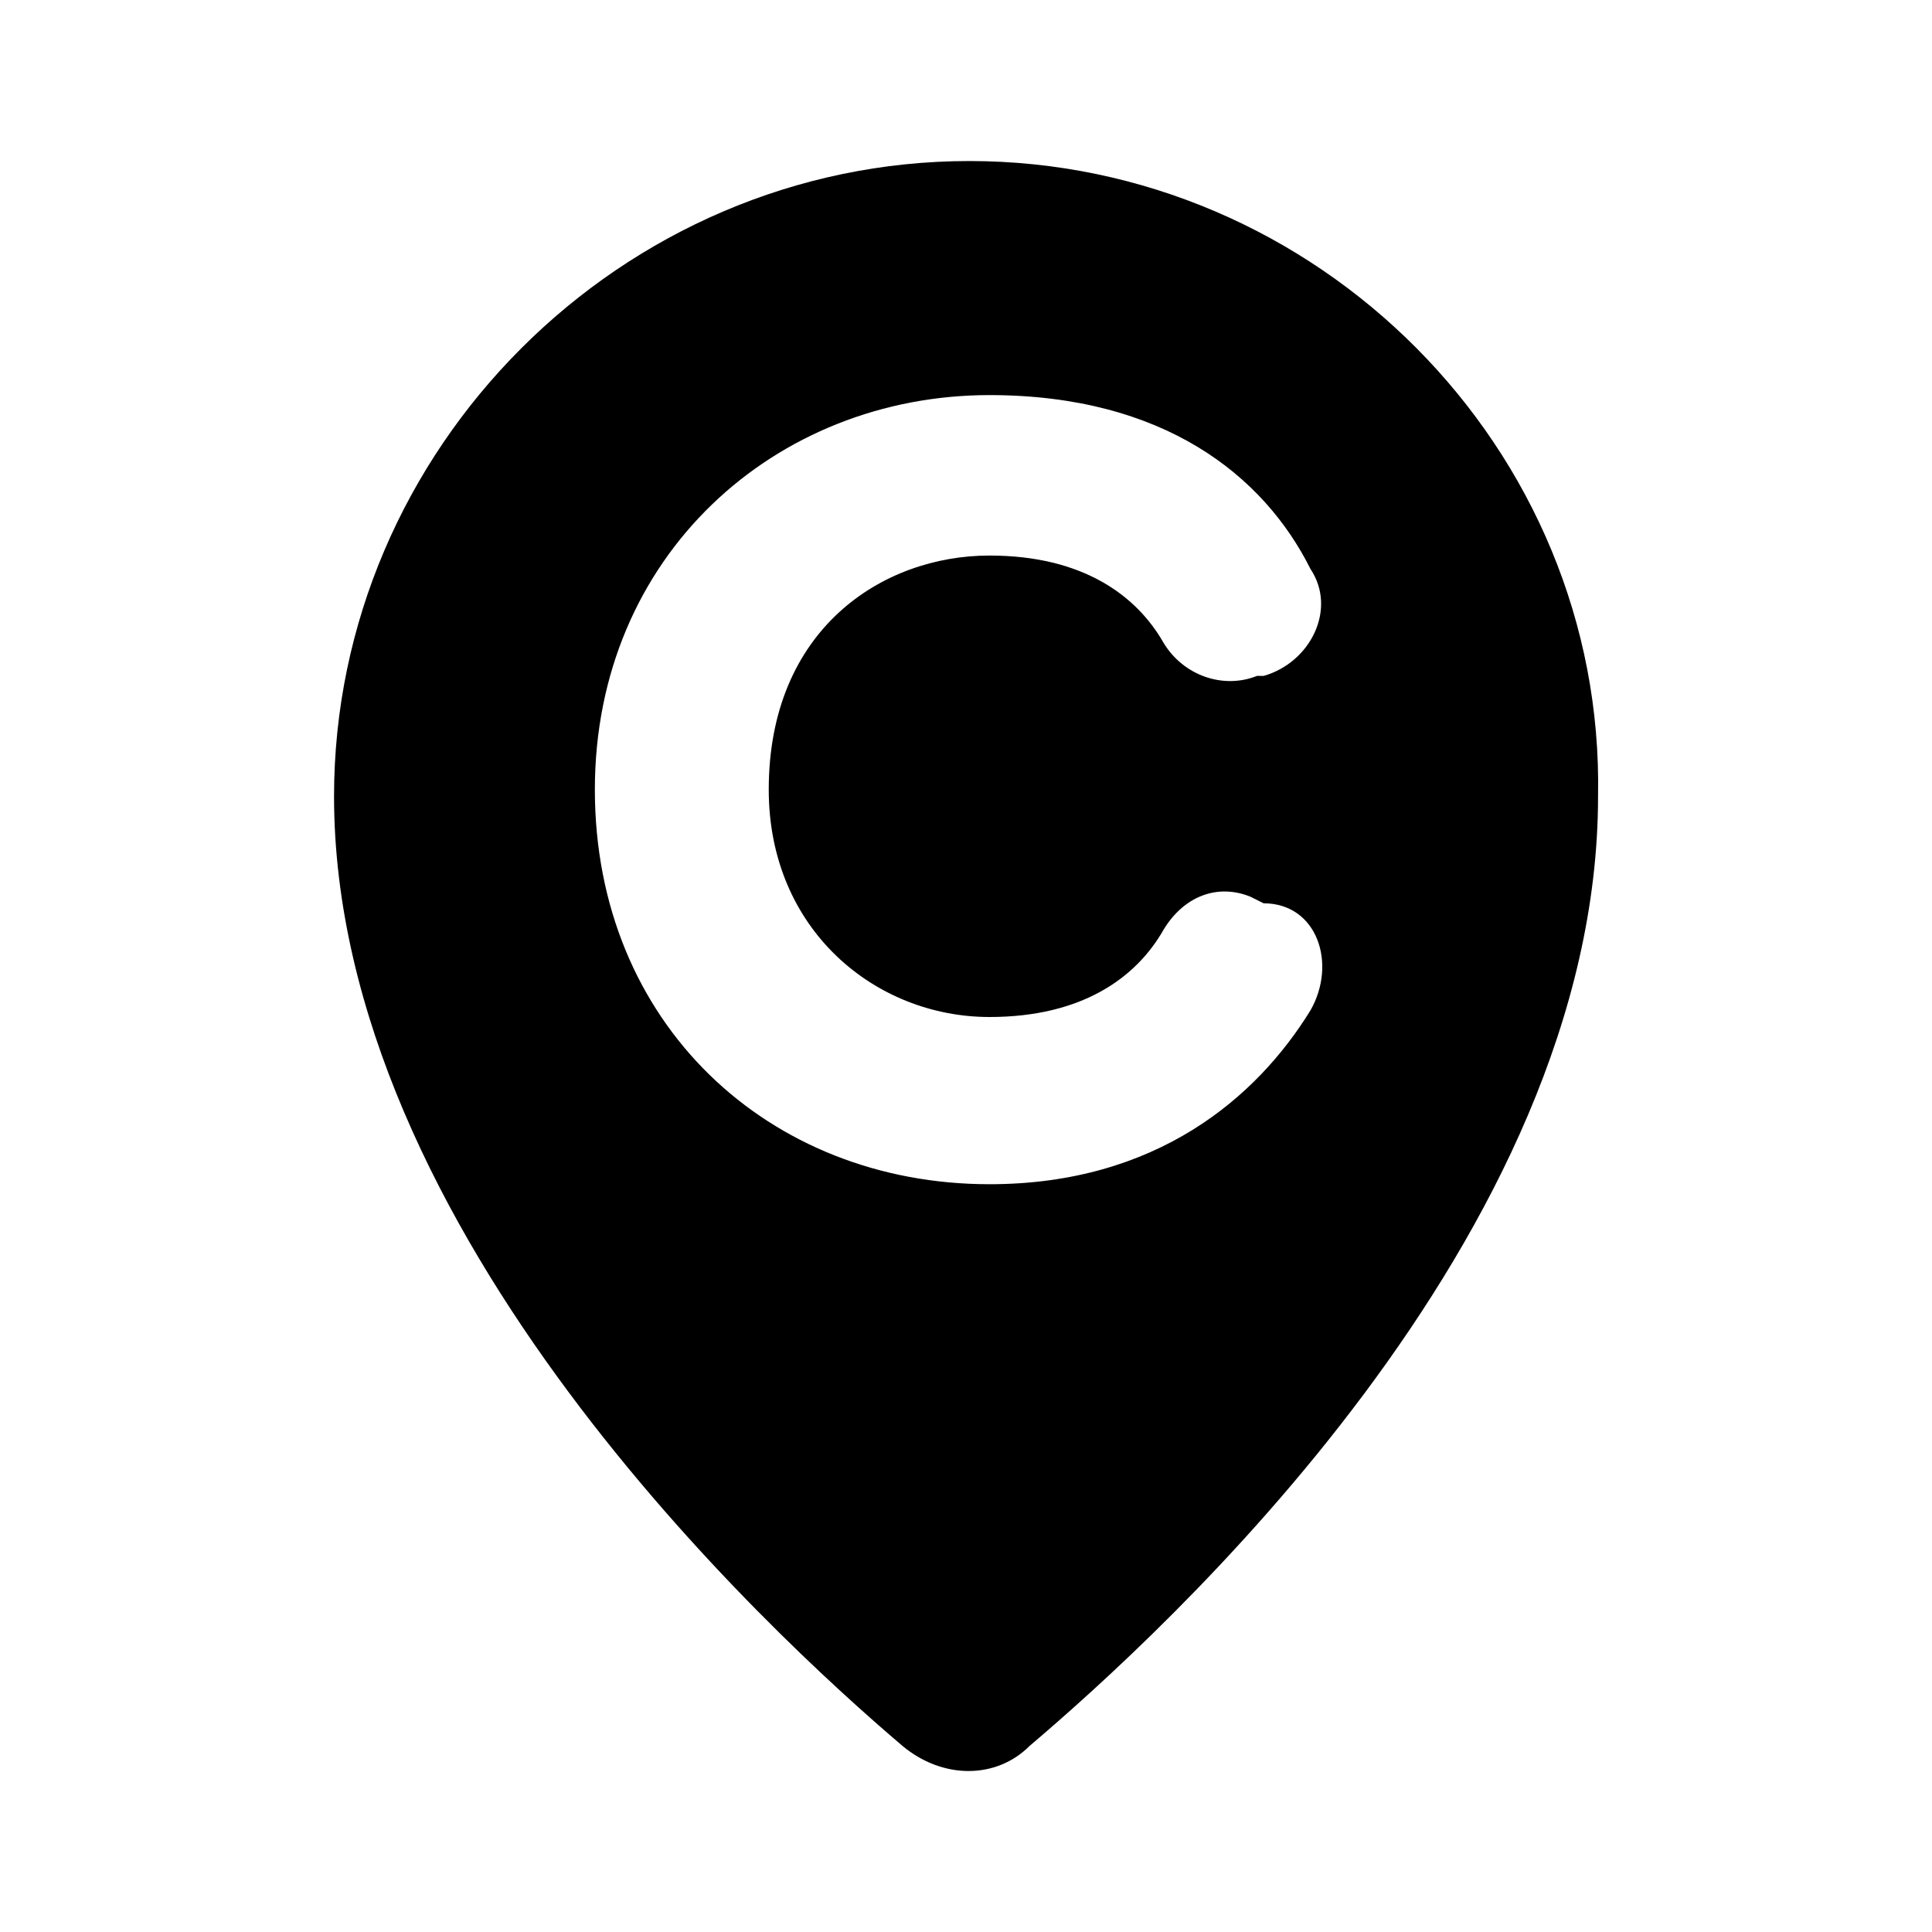 <!-- character:0:1381 -->
  <svg width="20" height="20" viewBox="0 0 20 20" >
<path   d="M3.458 8.243C3.458 4.644 6.435 1.667 10.035 1.667C13.635 1.667 16.612 4.644 16.543 8.243C16.543 12.812 12.043 16.897 10.658 18.074C10.312 18.42 9.758 18.42 9.343 18.074C7.958 16.897 3.458 12.743 3.458 8.243ZM10.243 12.259C11.973 12.259 13.012 11.359 13.566 10.459C13.843 9.974 13.635 9.351 13.081 9.351L12.943 9.282C12.597 9.143 12.25 9.282 12.043 9.628C11.766 10.113 11.212 10.528 10.243 10.528C9.066 10.528 7.958 9.628 7.958 8.174C7.958 6.513 9.135 5.751 10.243 5.751C11.212 5.751 11.766 6.167 12.043 6.651C12.25 6.997 12.666 7.136 13.012 6.997H13.081C13.566 6.859 13.843 6.305 13.566 5.89C13.081 4.92 12.043 4.09 10.243 4.09C8.027 4.09 6.158 5.751 6.158 8.174C6.158 10.597 7.958 12.259 10.243 12.259Z" />
</svg>